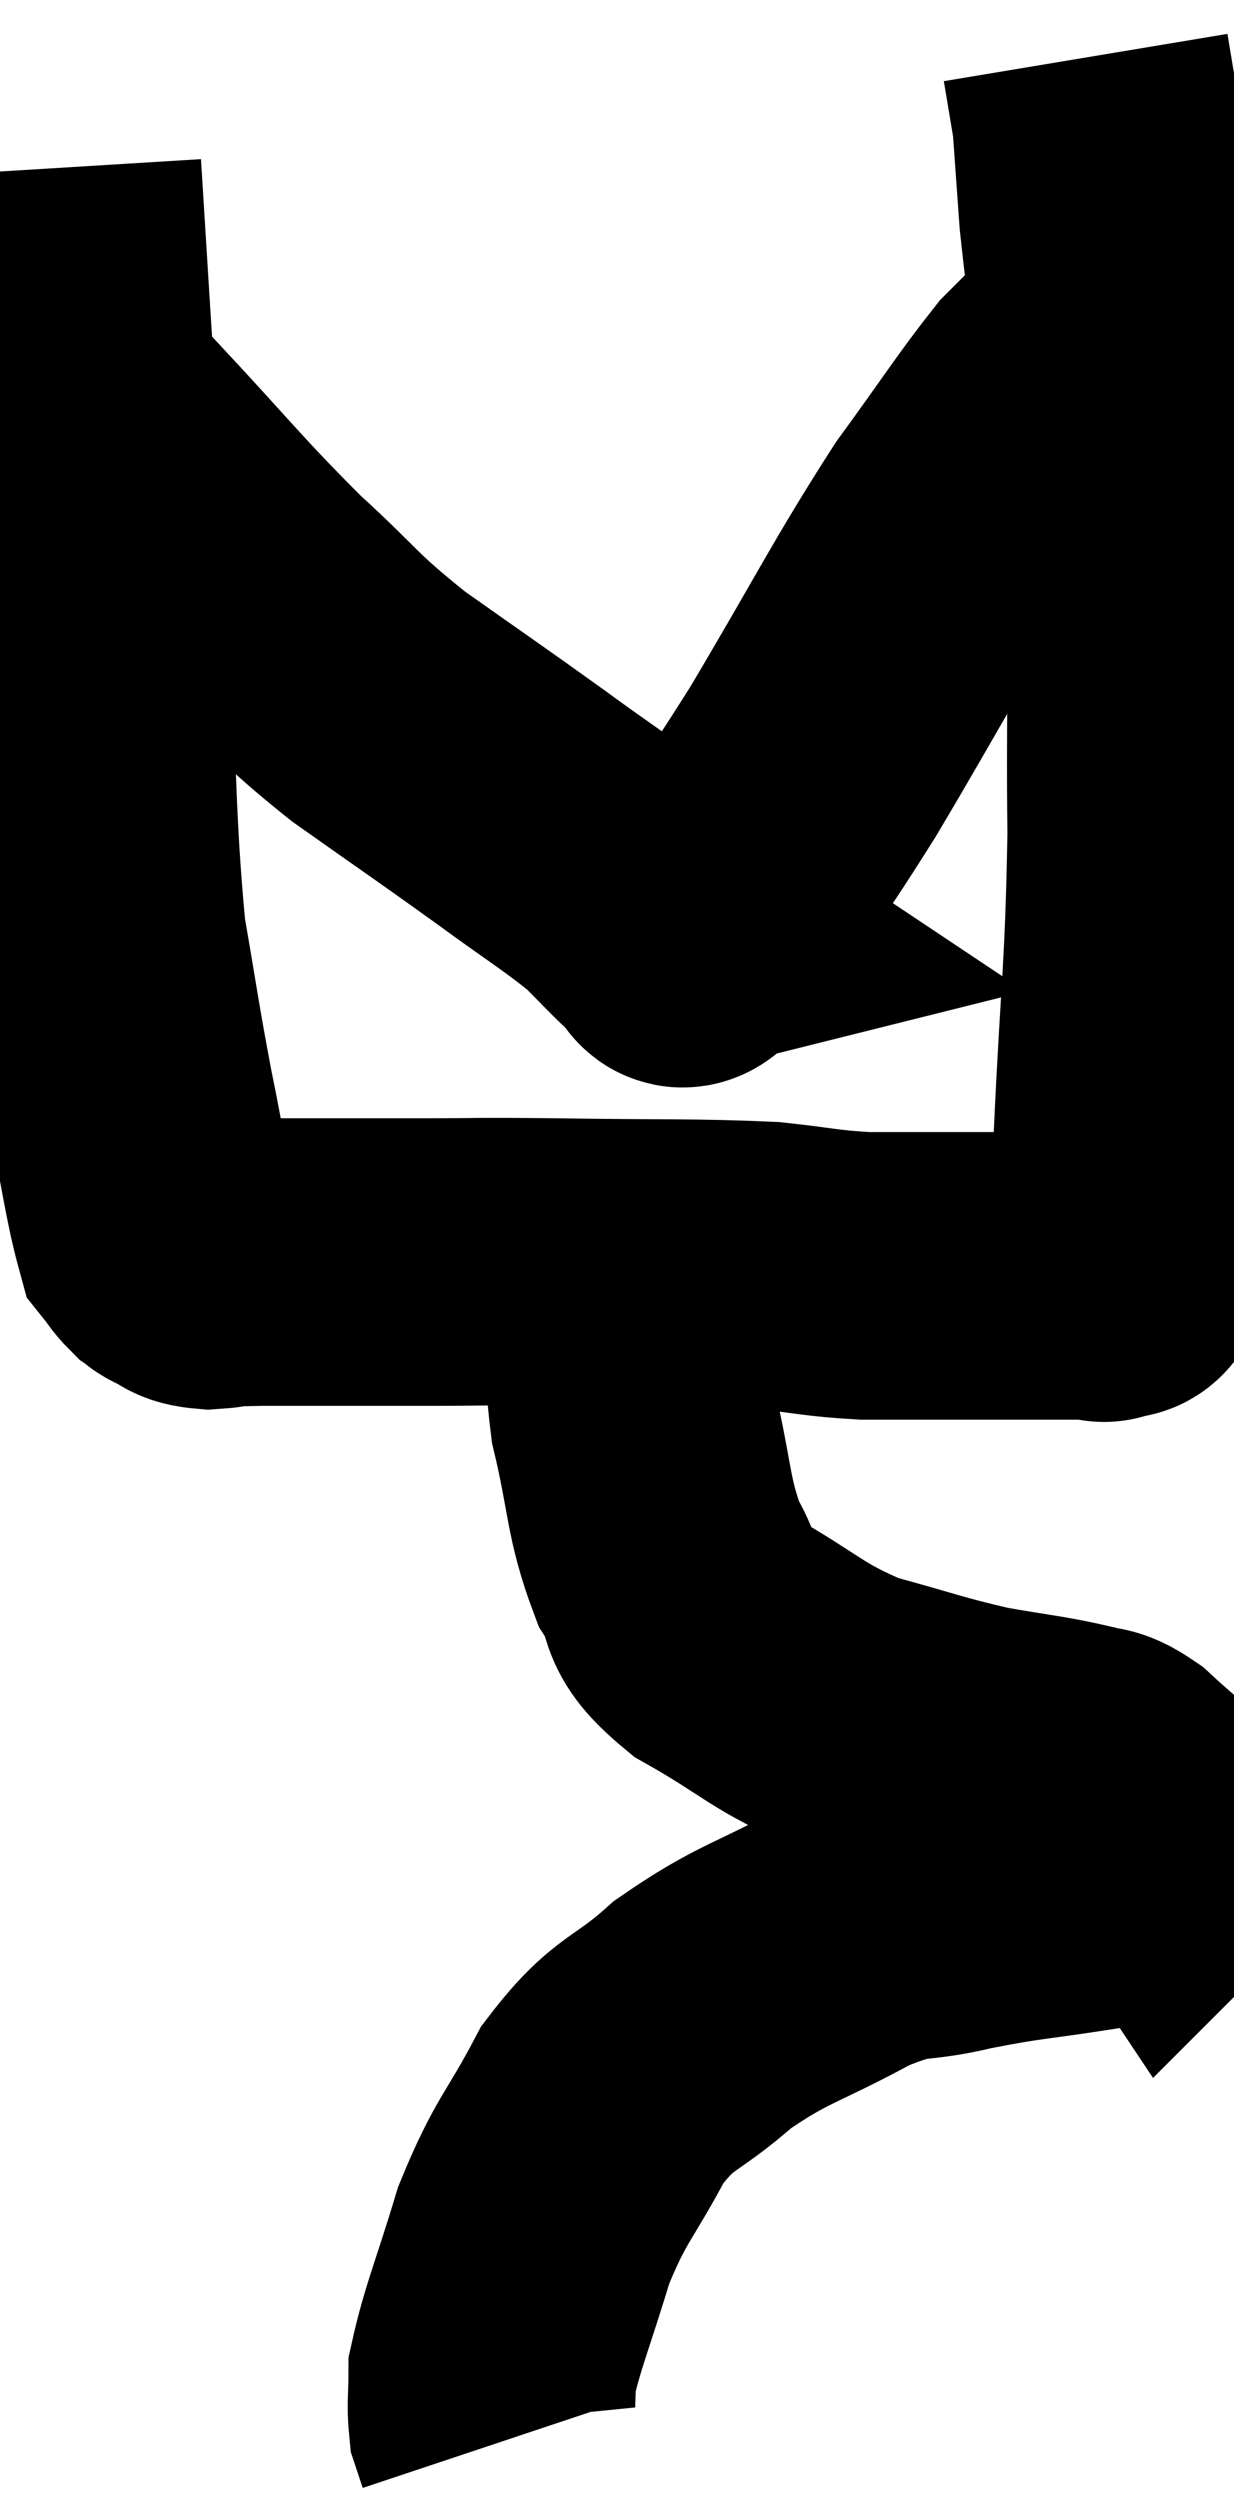 <svg xmlns="http://www.w3.org/2000/svg" viewBox="13.58 2.66 21.46 43.46" width="21.46" height="43.46"><path d="M 14.58 5.58 C 14.82 9.48, 14.865 10.035, 15.06 13.38 C 15.21 16.17, 15.165 16.875, 15.36 18.96 C 15.6 20.34, 15.6 20.445, 15.84 21.72 C 16.08 22.89, 16.14 23.4, 16.32 24.06 C 16.44 24.21, 16.455 24.255, 16.56 24.36 C 16.65 24.42, 16.575 24.405, 16.74 24.48 C 16.98 24.57, 16.875 24.63, 17.22 24.66 C 17.67 24.63, 17.19 24.615, 18.12 24.6 C 19.53 24.6, 19.665 24.6, 20.94 24.6 C 22.08 24.6, 21.72 24.585, 23.22 24.6 C 25.08 24.63, 25.59 24.6, 26.94 24.66 C 27.78 24.75, 27.84 24.795, 28.62 24.84 C 29.34 24.84, 29.445 24.84, 30.06 24.84 C 30.57 24.84, 30.585 24.84, 31.08 24.84 C 31.56 24.84, 31.605 24.84, 32.04 24.84 C 32.43 24.84, 32.625 24.84, 32.82 24.84 C 32.82 24.84, 32.73 24.93, 32.82 24.84 C 33 24.66, 33.045 25.08, 33.18 24.48 C 33.27 23.46, 33.255 24.27, 33.36 22.44 C 33.48 19.8, 33.555 19.665, 33.6 17.16 C 33.57 14.79, 33.645 14.265, 33.54 12.42 C 33.36 11.1, 33.375 11.28, 33.18 9.78 C 32.97 8.1, 32.895 7.68, 32.76 6.42 C 32.7 5.58, 32.67 5.16, 32.64 4.74 C 32.64 4.74, 32.685 5.01, 32.64 4.74 C 32.55 4.2, 32.505 3.93, 32.46 3.66 L 32.46 3.66" fill="none" stroke="black" stroke-width="5"></path><path d="M 15 9.9 C 15.24 10.08, 14.7 9.465, 15.48 10.26 C 16.8 11.67, 16.95 11.91, 18.12 13.08 C 19.14 14.01, 19.035 14.04, 20.16 14.94 C 21.39 15.81, 21.555 15.915, 22.62 16.68 C 23.52 17.34, 23.79 17.49, 24.42 18 C 24.78 18.36, 24.915 18.51, 25.14 18.72 C 25.23 18.78, 25.275 18.81, 25.32 18.84 C 25.32 18.84, 25.2 18.87, 25.32 18.84 C 25.56 18.78, 25.2 19.455, 25.8 18.72 C 26.76 17.31, 26.625 17.64, 27.72 15.9 C 28.95 13.83, 29.16 13.35, 30.18 11.76 C 30.99 10.65, 31.23 10.26, 31.8 9.54 C 32.13 9.21, 32.205 9.135, 32.46 8.88 C 32.64 8.7, 32.7 8.625, 32.82 8.52 C 32.88 8.49, 32.91 8.475, 32.94 8.46 L 32.94 8.46" fill="none" stroke="black" stroke-width="5"></path><path d="M 24.6 25.08 C 24.6 26.19, 24.45 26.115, 24.6 27.3 C 24.9 28.56, 24.84 28.86, 25.2 29.82 C 25.62 30.48, 25.245 30.48, 26.04 31.14 C 27.21 31.8, 27.24 31.98, 28.38 32.46 C 29.49 32.76, 29.625 32.835, 30.6 33.06 C 31.44 33.21, 31.695 33.225, 32.28 33.36 C 32.61 33.48, 32.565 33.345, 32.94 33.6 C 33.36 33.99, 33.54 34.11, 33.78 34.38 C 33.84 34.53, 33.84 34.56, 33.9 34.68 C 33.96 34.77, 33.99 34.815, 34.02 34.86 C 34.02 34.86, 34.065 34.815, 34.02 34.86 C 33.93 34.95, 34.2 34.89, 33.84 35.04 C 33.21 35.25, 33.465 35.265, 32.58 35.46 C 31.44 35.64, 31.365 35.61, 30.3 35.82 C 29.31 36.06, 29.445 35.835, 28.32 36.3 C 27.06 36.99, 26.865 36.945, 25.8 37.68 C 24.93 38.46, 24.795 38.28, 24.06 39.24 C 23.46 40.38, 23.34 40.35, 22.86 41.52 C 22.5 42.72, 22.32 43.11, 22.14 43.92 C 22.14 44.34, 22.11 44.46, 22.14 44.76 C 22.2 44.94, 22.23 45.03, 22.26 45.12 L 22.26 45.12" fill="none" stroke="black" stroke-width="5"></path></svg>
